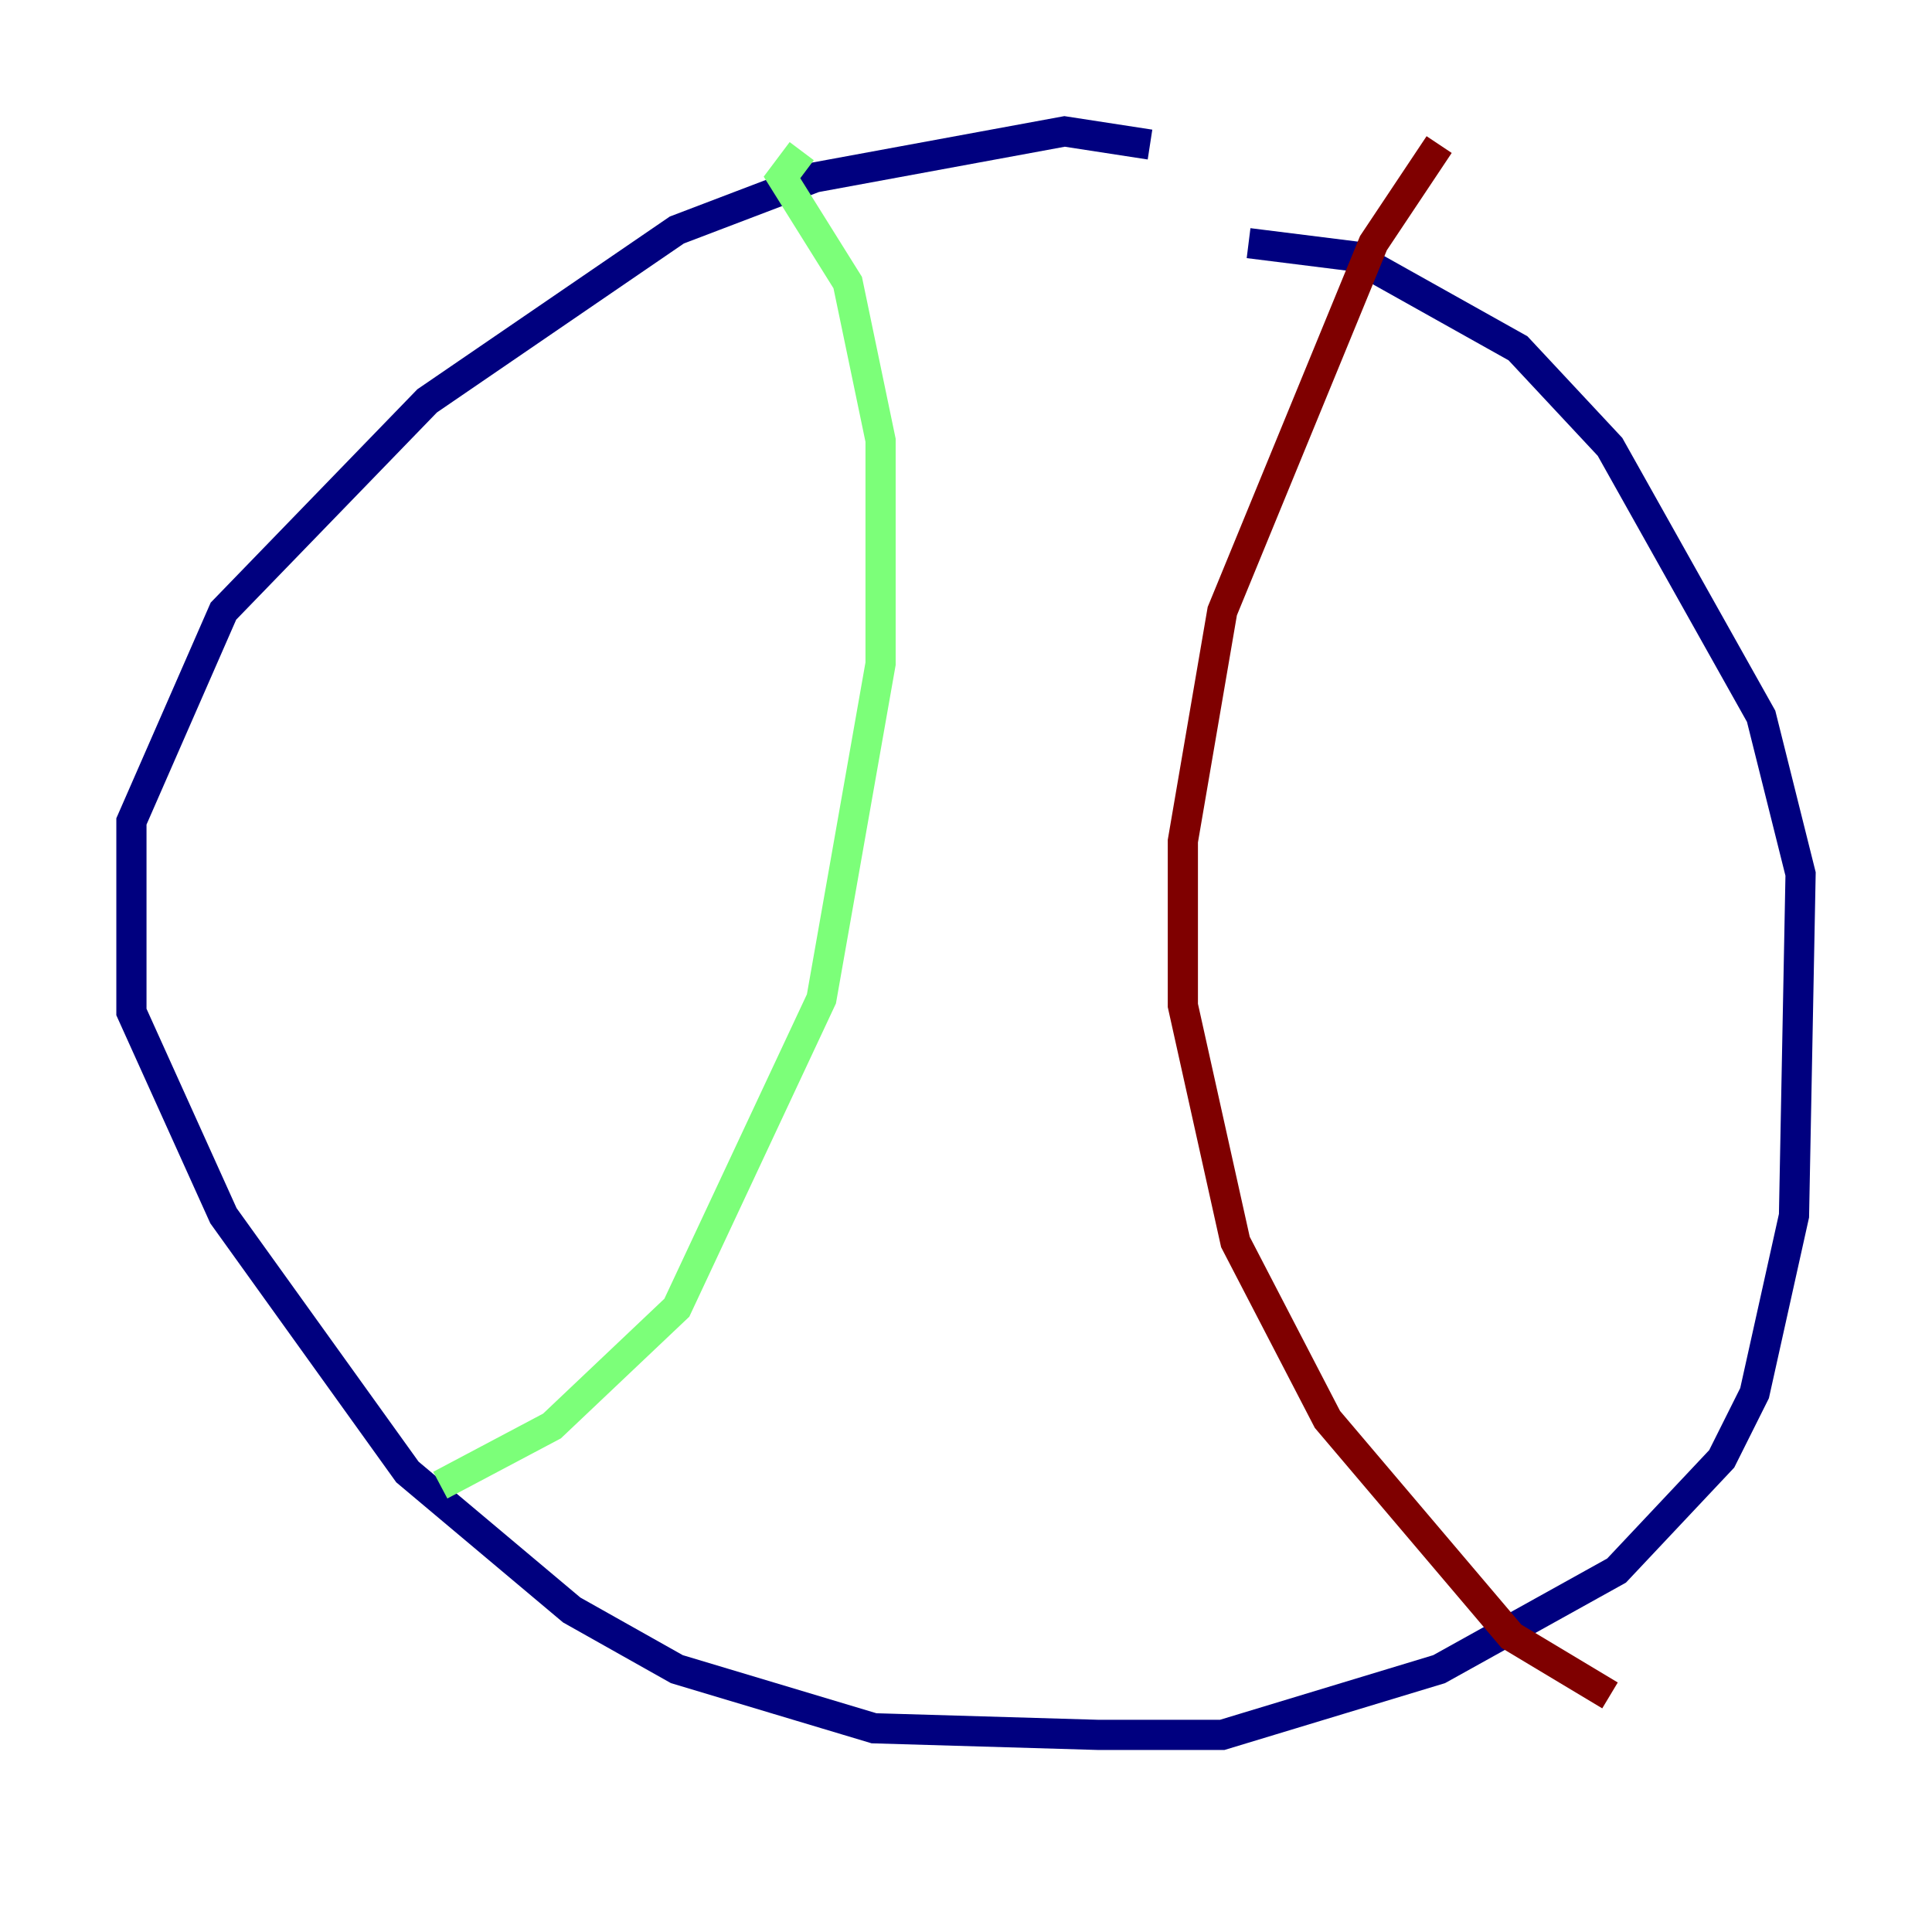 <?xml version="1.0" encoding="utf-8" ?>
<svg baseProfile="tiny" height="128" version="1.2" viewBox="0,0,128,128" width="128" xmlns="http://www.w3.org/2000/svg" xmlns:ev="http://www.w3.org/2001/xml-events" xmlns:xlink="http://www.w3.org/1999/xlink"><defs /><polyline fill="none" points="76.191,9.578 70.531,8.707 53.986,11.755 44.843,15.238 28.299,26.558 14.803,40.49 8.707,54.422 8.707,67.048 14.803,80.544 26.993,97.524 37.878,106.667 44.843,110.585 57.905,114.503 72.707,114.939 80.98,114.939 95.347,110.585 107.102,104.054 114.068,96.653 116.245,92.299 118.857,80.544 119.293,57.905 116.68,47.456 106.667,29.605 100.571,23.075 89.687,16.98 82.721,16.109" stroke="#00007f" stroke-width="2" /><polyline fill="none" points="53.116,10.014 51.809,11.755 56.163,18.721 58.34,29.17 58.34,43.973 54.422,66.177 44.843,86.639 36.571,94.476 29.17,98.395" stroke="#7cff79" stroke-width="2" /><polyline fill="none" points="95.347,9.578 90.993,16.109 80.98,40.49 78.367,55.728 78.367,66.612 81.85,82.286 87.946,94.041 100.136,108.408 106.667,112.326" stroke="#7f0000" stroke-width="2" /></svg>